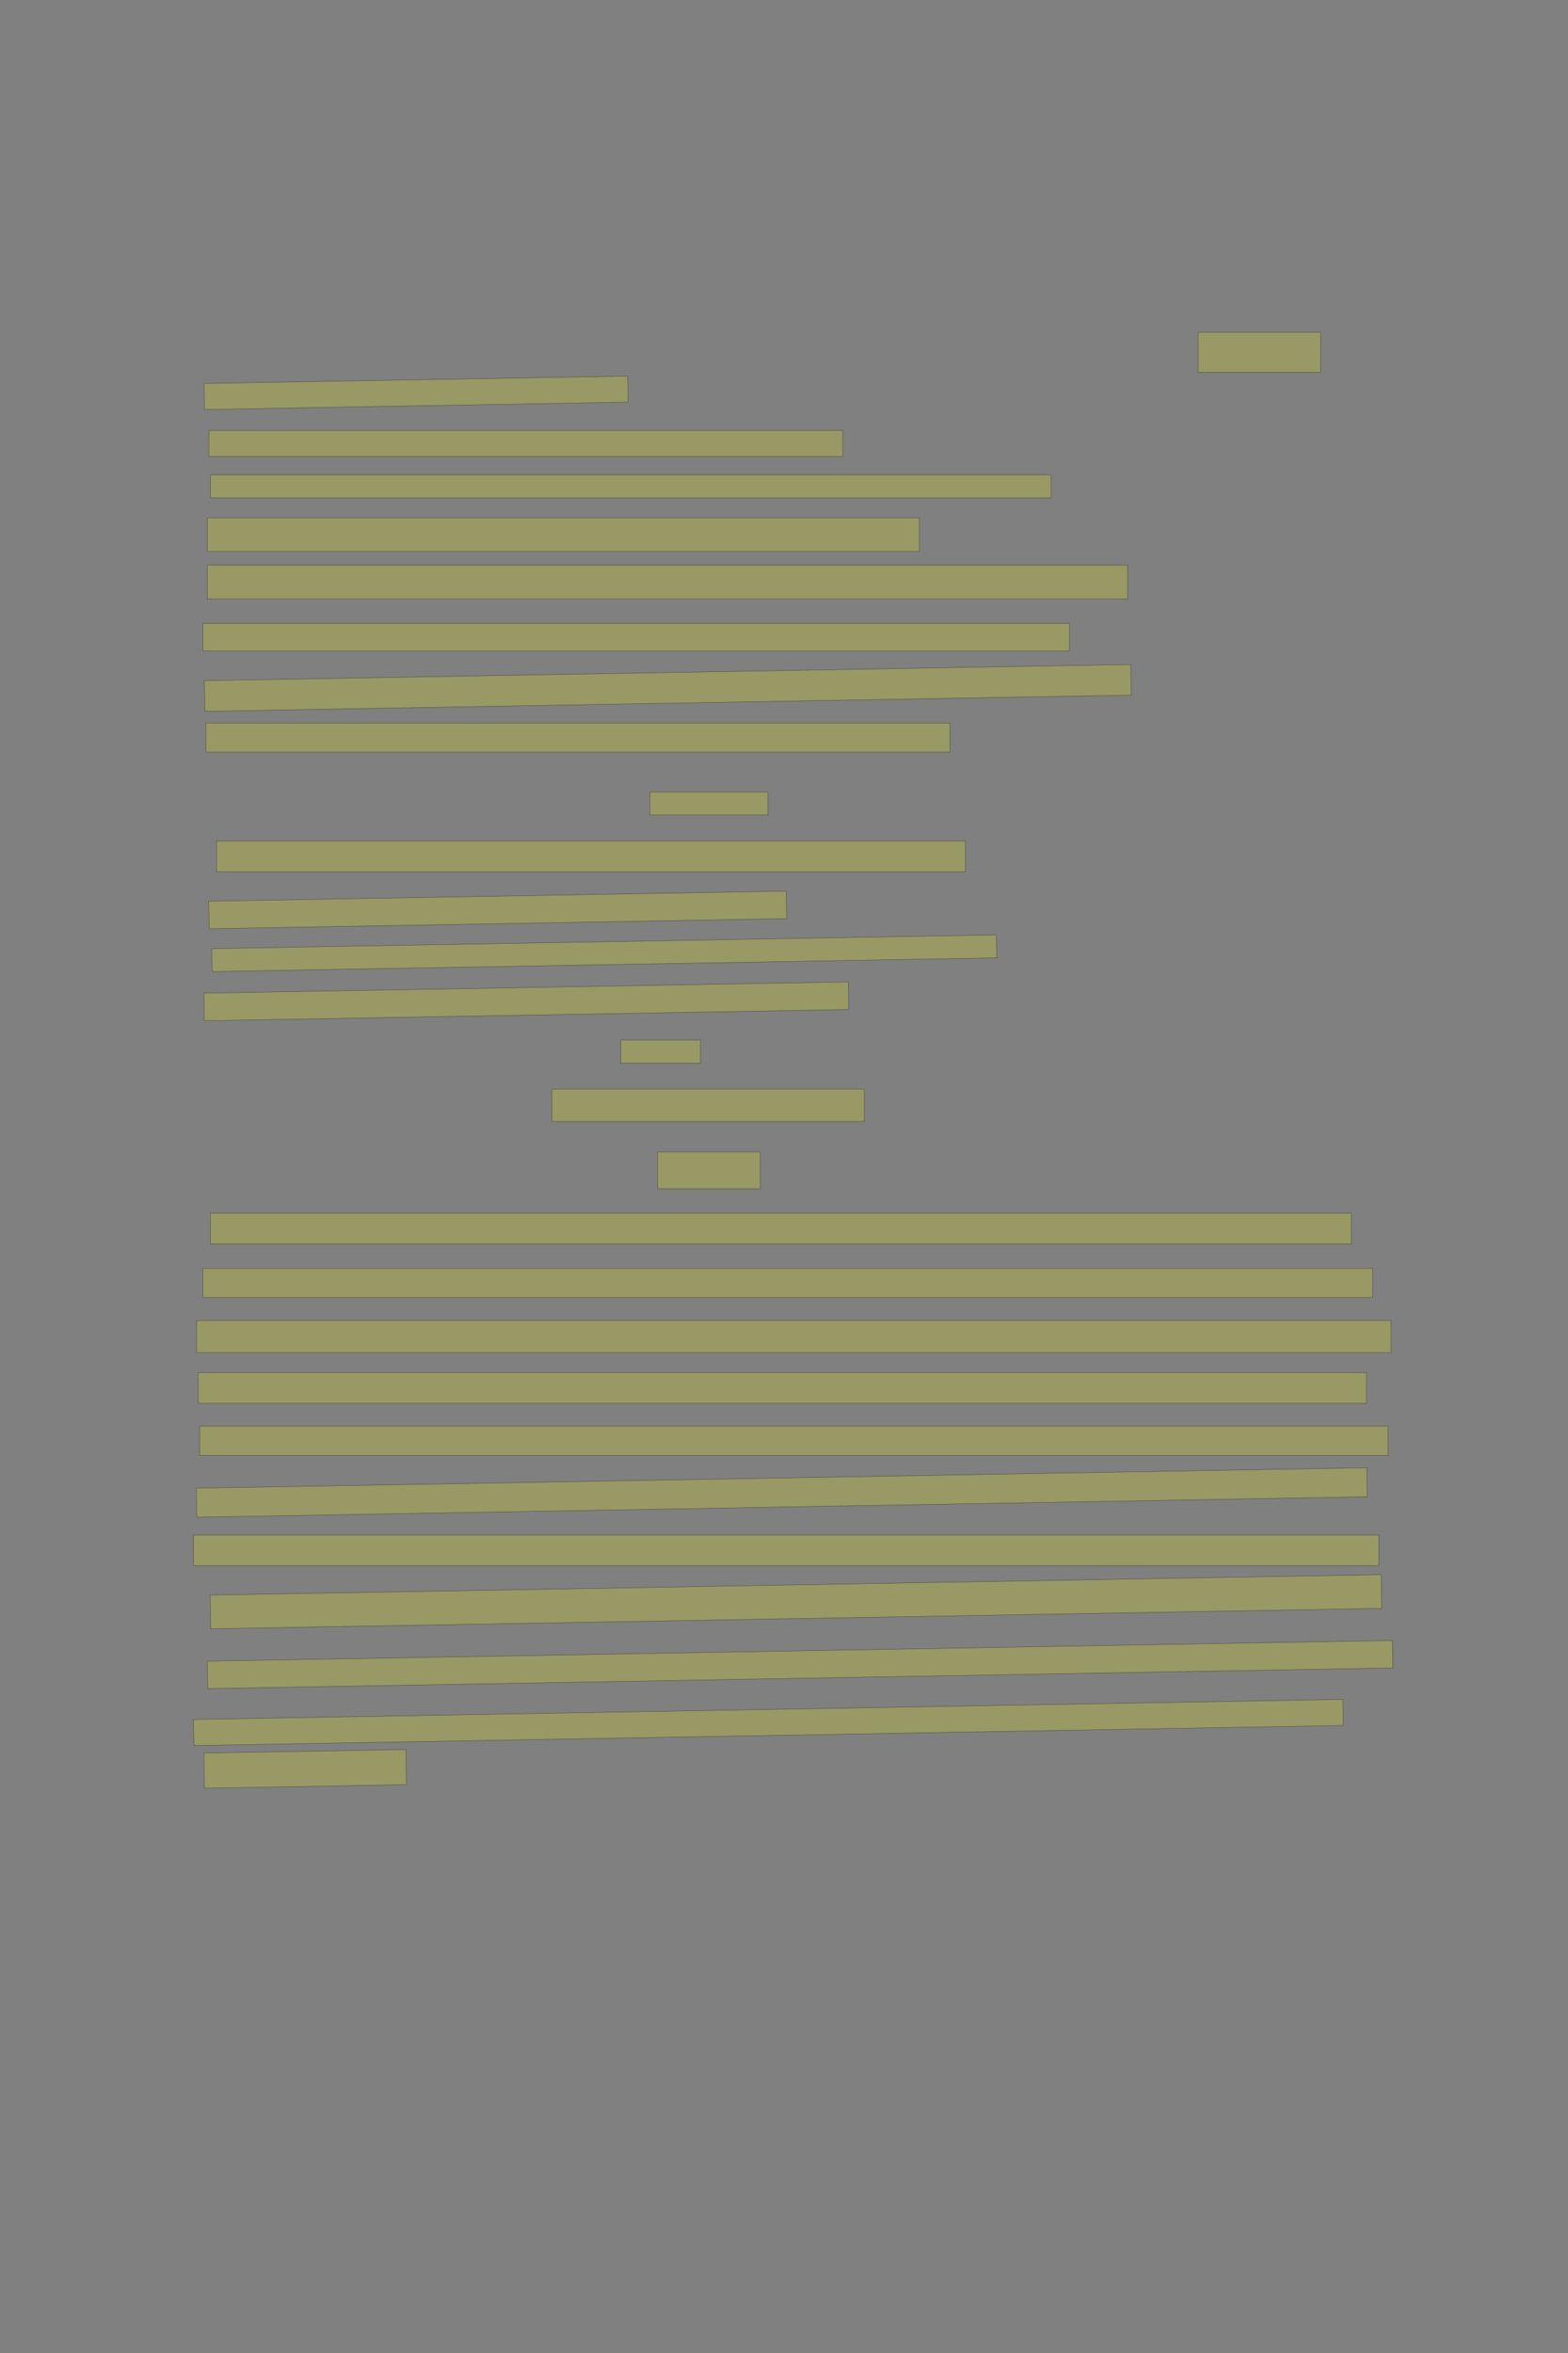 <?xml version="1.0" encoding="UTF-8" standalone="no"?><svg xmlns="http://www.w3.org/2000/svg" xmlns:xlink="http://www.w3.org/1999/xlink" height="6144" width="4096">
 <rect width="100%" height="100%" fill="#808080" stroke="none"/>
 <g>
  <title>Layer 1</title>
  <rect class=" imageannotationLine imageannotationLinked" fill="#FFFF00" fill-opacity="0.2" height="104" id="svg_2" stroke="#000000" stroke-opacity="0.5" width="320" x="3129.715" xlink:href="#la" y="868"/>
  <rect class=" imageannotationLine imageannotationLinked" fill="#FFFF00" fill-opacity="0.2" height="67.938" id="svg_4" stroke="#000000" stroke-opacity="0.5" transform="rotate(-1, 1087.06, 1025.69)" width="1106.569" x="533.771" xlink:href="#lb" y="991.718"/>
  <rect class=" imageannotationLine imageannotationLinked" fill="#FFFF00" fill-opacity="0.2" height="68" id="svg_6" stroke="#000000" stroke-opacity="0.5" width="1656" x="545.715" xlink:href="#lc" y="1124"/>
  <rect class=" imageannotationLine imageannotationLinked" fill="#FFFF00" fill-opacity="0.2" height="60" id="svg_8" stroke="#000000" stroke-opacity="0.5" width="2196" x="549.715" xlink:href="#ld" y="1240"/>
  <rect class=" imageannotationLine imageannotationLinked" fill="#FFFF00" fill-opacity="0.2" height="88" id="svg_10" stroke="#000000" stroke-opacity="0.5" width="1860" x="541.715" xlink:href="#le" y="1352"/>
  <rect class=" imageannotationLine imageannotationLinked" fill="#FFFF00" fill-opacity="0.2" height="88" id="svg_12" stroke="#000000" stroke-opacity="0.5" width="2404" x="541.715" xlink:href="#lf" y="1476"/>
  <rect class=" imageannotationLine imageannotationLinked" fill="#FFFF00" fill-opacity="0.2" height="72" id="svg_14" stroke="#000000" stroke-opacity="0.5" width="2264" x="529.715" xlink:href="#lg" y="1628"/>
  <rect class=" imageannotationLine imageannotationLinked" fill="#FFFF00" fill-opacity="0.2" height="80.004" id="svg_16" stroke="#000000" stroke-opacity="0.5" transform="rotate(-1, 1744.5, 1796.17)" width="2420.255" x="534.369" xlink:href="#lh" y="1756.174"/>
  <rect class=" imageannotationLine imageannotationLinked" fill="#FFFF00" fill-opacity="0.2" height="76" id="svg_18" stroke="#000000" stroke-opacity="0.5" width="1944" x="537.715" xlink:href="#li" y="1888"/>
  <rect class=" imageannotationLine imageannotationLinked" fill="#FFFF00" fill-opacity="0.2" height="60" id="svg_20" stroke="#000000" stroke-opacity="0.5" width="308" x="1697.715" xlink:href="#lj" y="2068"/>
  <rect class=" imageannotationLine imageannotationLinked" fill="#FFFF00" fill-opacity="0.2" height="80" id="svg_22" stroke="#000000" stroke-opacity="0.5" width="1956" x="565.715" xlink:href="#lk" y="2196"/>
  <rect class=" imageannotationLine imageannotationLinked" fill="#FFFF00" fill-opacity="0.2" height="71.868" id="svg_24" stroke="#000000" stroke-opacity="0.5" transform="rotate(-1, 1300.04, 2375.93)" width="1508.952" x="545.562" xlink:href="#ll" y="2340"/>
  <rect class=" imageannotationLine imageannotationLinked" fill="#FFFF00" fill-opacity="0.2" height="59.869" id="svg_26" stroke="#000000" stroke-opacity="0.5" transform="rotate(-1, 1578.49, 2489)" width="2049.867" x="553.552" xlink:href="#lm" y="2459.069"/>
  <rect class=" imageannotationLine imageannotationLinked" fill="#FFFF00" fill-opacity="0.2" height="72.008" id="svg_28" stroke="#000000" stroke-opacity="0.5" transform="rotate(-1, 1374.9, 2614.63)" width="1683.529" x="533.133" xlink:href="#ln" y="2578.623"/>
  <rect class=" imageannotationLine imageannotationLinked" fill="#FFFF00" fill-opacity="0.2" height="60" id="svg_30" stroke="#000000" stroke-opacity="0.5" width="208" x="1621.715" xlink:href="#lo" y="2716"/>
  <rect class=" imageannotationLine imageannotationLinked" fill="#FFFF00" fill-opacity="0.2" height="84" id="svg_32" stroke="#000000" stroke-opacity="0.5" width="816" x="1441.715" xlink:href="#lp" y="2844"/>
  <rect class=" imageannotationLine imageannotationLinked" fill="#FFFF00" fill-opacity="0.2" height="96" id="svg_34" stroke="#000000" stroke-opacity="0.5" width="268" x="1717.715" xlink:href="#lq" y="3008"/>
  <rect class=" imageannotationLine imageannotationLinked" fill="#FFFF00" fill-opacity="0.2" height="80" id="svg_36" stroke="#000000" stroke-opacity="0.5" width="2980" x="549.715" xlink:href="#lr" y="3168"/>
  <rect class=" imageannotationLine imageannotationLinked" fill="#FFFF00" fill-opacity="0.2" height="76" id="svg_38" stroke="#000000" stroke-opacity="0.5" width="3056" x="529.715" xlink:href="#ls" y="3312"/>
  <rect class=" imageannotationLine imageannotationLinked" fill="#FFFF00" fill-opacity="0.2" height="84" id="svg_40" stroke="#000000" stroke-opacity="0.5" width="3120" x="513.715" xlink:href="#lt" y="3448"/>
  <rect class=" imageannotationLine imageannotationLinked" fill="#FFFF00" fill-opacity="0.2" height="80" id="svg_42" stroke="#000000" stroke-opacity="0.5" width="3052" x="517.715" xlink:href="#lu" y="3584"/>
  <rect class=" imageannotationLine imageannotationLinked" fill="#FFFF00" fill-opacity="0.2" height="76" id="svg_44" stroke="#000000" stroke-opacity="0.5" width="3104" x="521.715" xlink:href="#lv" y="3724"/>
  <rect class=" imageannotationLine imageannotationLinked" fill="#FFFF00" fill-opacity="0.2" height="75.798" id="svg_46" stroke="#000000" stroke-opacity="0.5" transform="rotate(-1, 2042.3, 3897.08)" width="3057.903" x="513.351" xlink:href="#lw" y="3859.184"/>
  <rect class=" imageannotationLine imageannotationLinked" fill="#FFFF00" fill-opacity="0.2" height="80" id="svg_48" stroke="#000000" stroke-opacity="0.5" width="3096" x="505.715" xlink:href="#lx" y="4008"/>
  <rect class=" imageannotationLine imageannotationLinked" fill="#FFFF00" fill-opacity="0.2" height="88.002" id="svg_50" stroke="#000000" stroke-opacity="0.5" transform="rotate(-1, 2079.23, 4182.33)" width="3059.439" x="549.512" xlink:href="#ly" y="4138.331"/>
  <rect class=" imageannotationLine imageannotationLinked" fill="#FFFF00" fill-opacity="0.2" height="71.658" id="svg_52" stroke="#000000" stroke-opacity="0.5" transform="rotate(-1, 2089.9, 4346.39)" width="3096.062" x="541.865" xlink:href="#lz" y="4310.561"/>
  <rect class=" imageannotationLine imageannotationLinked" fill="#FFFF00" fill-opacity="0.2" height="68.006" id="svg_54" stroke="#000000" stroke-opacity="0.5" transform="rotate(-1, 2007.18, 4497.59)" width="3002.889" x="505.74" xlink:href="#laa" y="4463.588"/>
  <rect class=" imageannotationLine imageannotationLinked" fill="#FFFF00" fill-opacity="0.2" height="91.865" id="svg_56" stroke="#000000" stroke-opacity="0.5" transform="rotate(-1, 797.147, 4618.78)" width="527.636" x="533.329" xlink:href="#lab" y="4572.849"/>
 </g>

</svg>